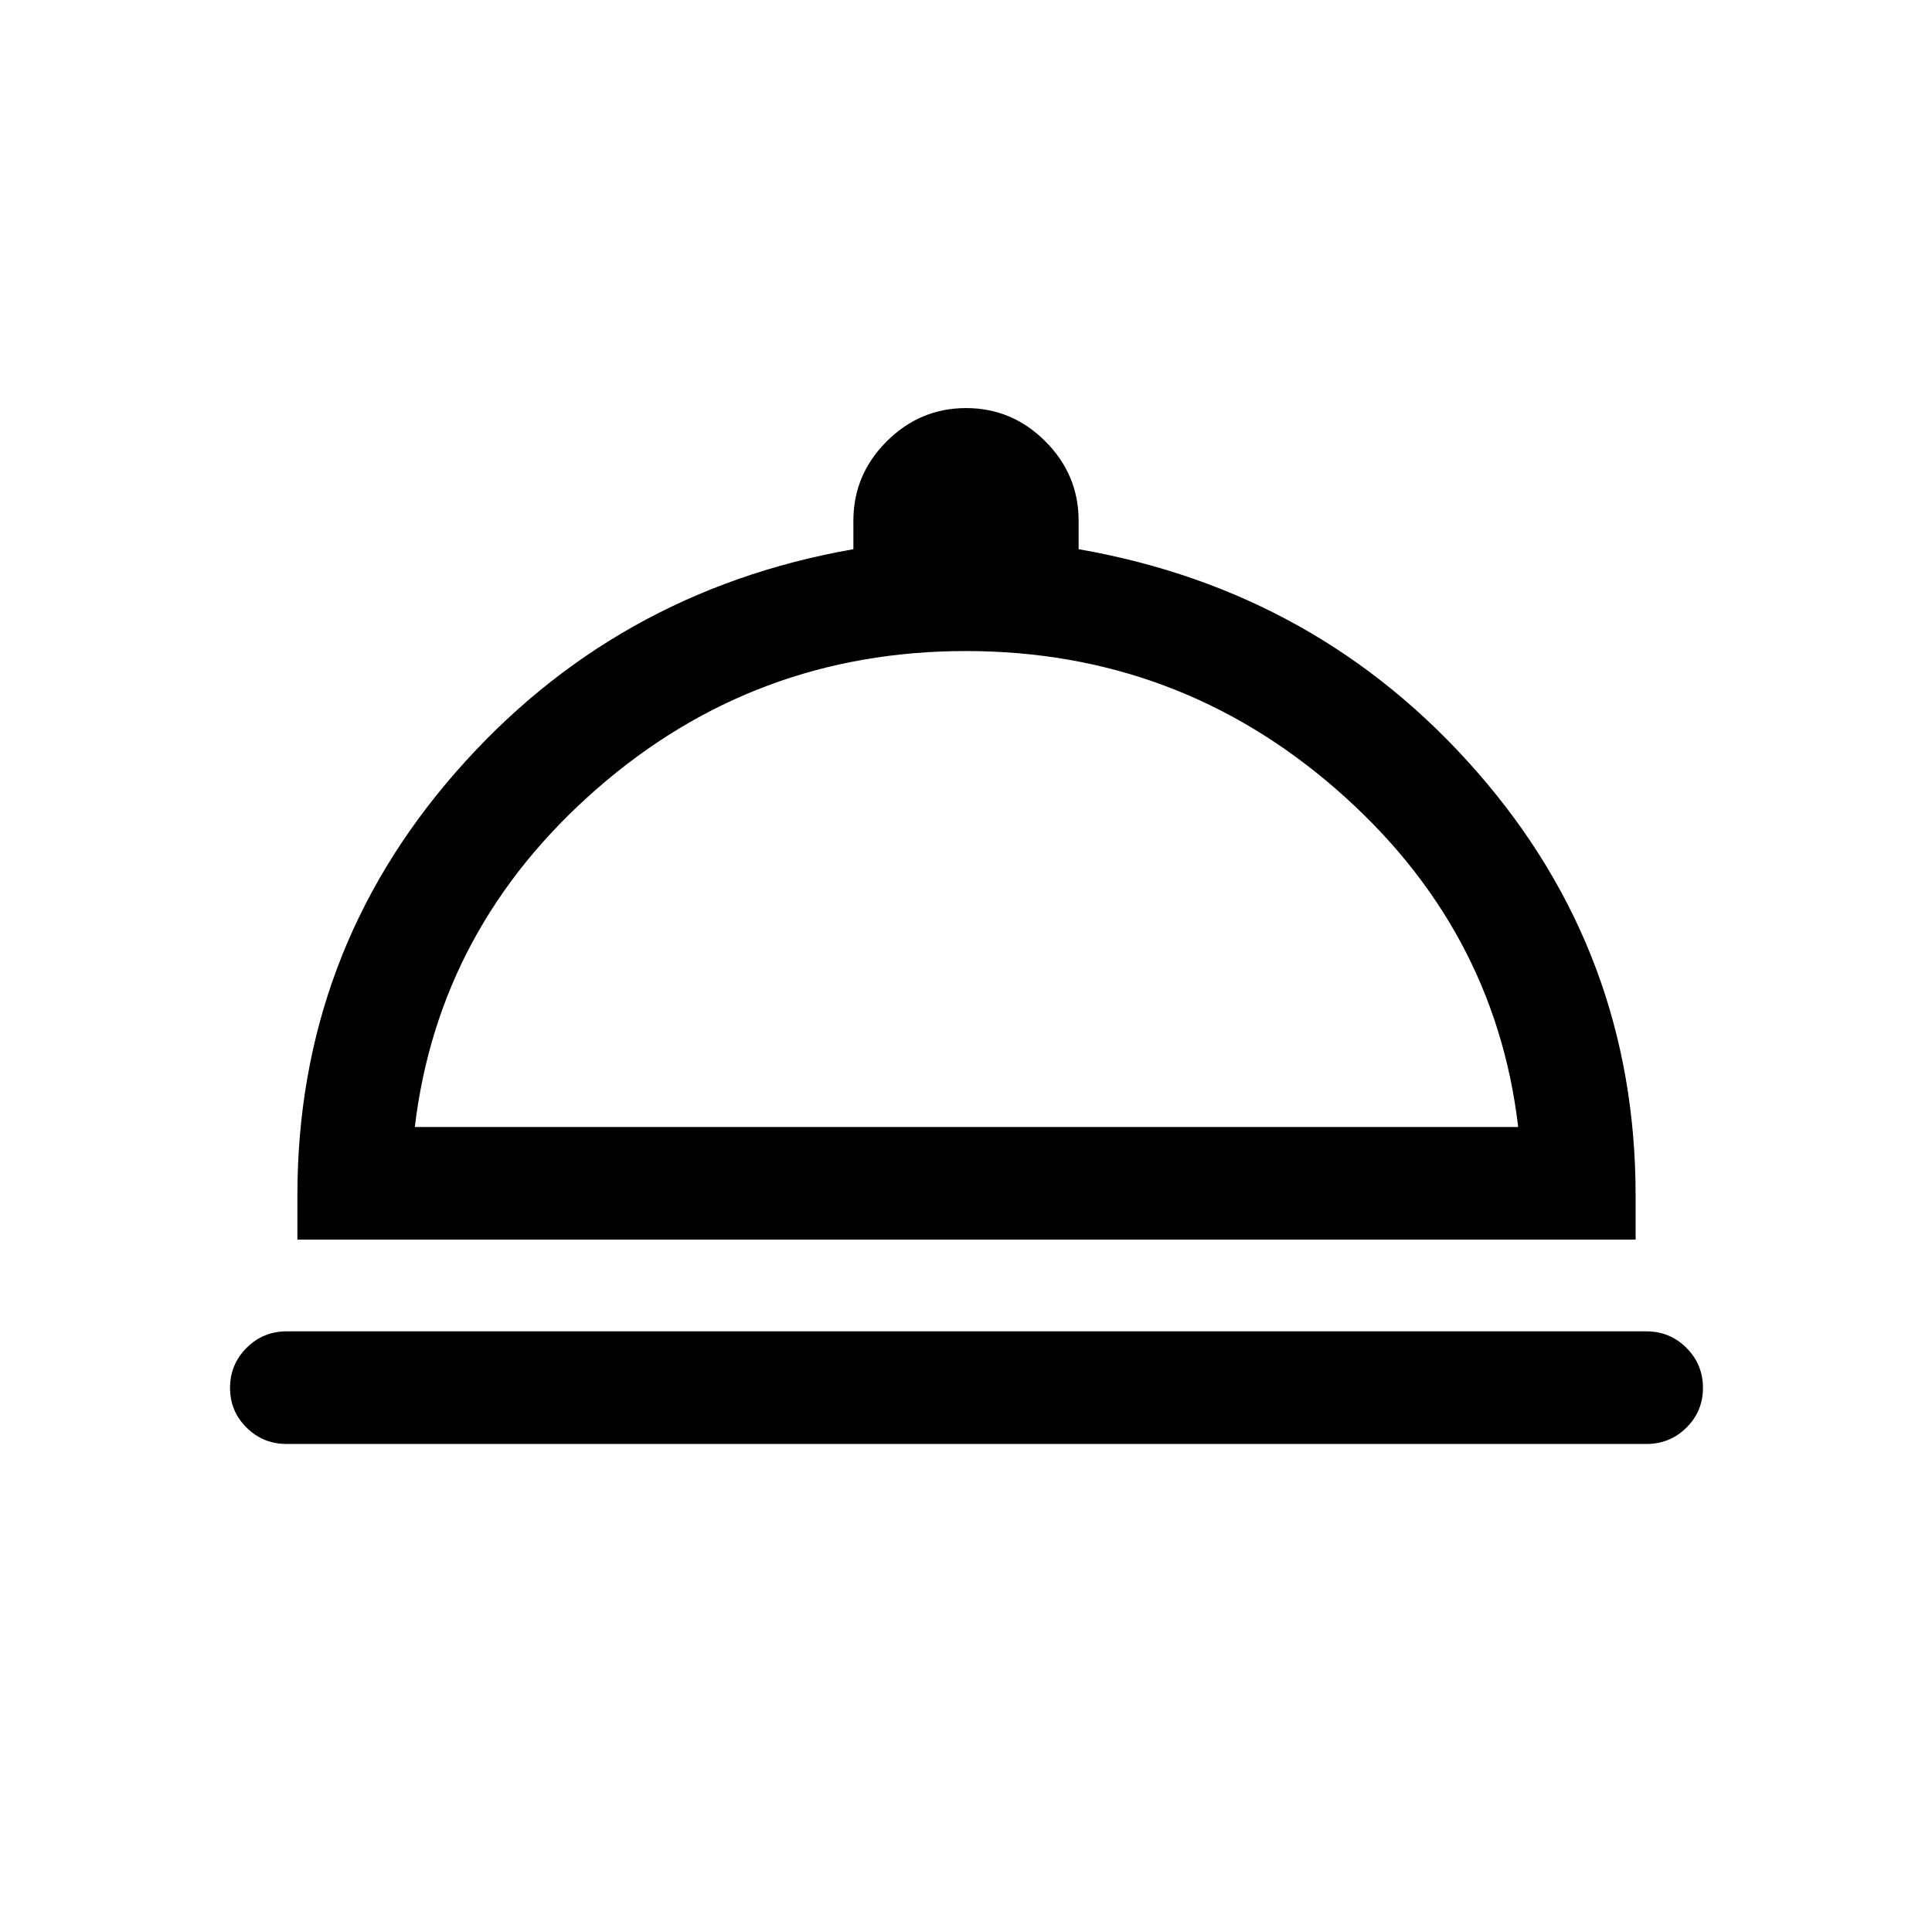 <svg xmlns="http://www.w3.org/2000/svg" height="24" viewBox="0 -960 960 960" width="24"><path d="M142.39-242.5q-11.66 0-19.87-8.12-8.21-8.11-8.21-19.77 0-11.65 8.21-19.86 8.21-8.21 19.87-8.21h675.72q11.66 0 19.87 8.21t8.21 19.86q0 11.66-8.21 19.77-8.21 8.12-19.87 8.12H142.39Zm5.38-101.54v-21.88q0-120.33 78.65-210.32 78.66-89.99 197.62-110.87v-14.16q0-22.87 16.55-39.41 16.56-16.55 39.45-16.55 22.88 0 39.4 16.55 16.52 16.54 16.52 39.41v14.16q119.58 20.88 198.17 110.87 78.6 89.99 78.6 210.32v21.88H147.77ZM206.12-400h548.26q-11.69-99.31-90.51-167.9-78.83-68.6-183.95-68.6-105.1 0-183.53 68.62T206.12-400Zm274.38 0Z"/></svg>
